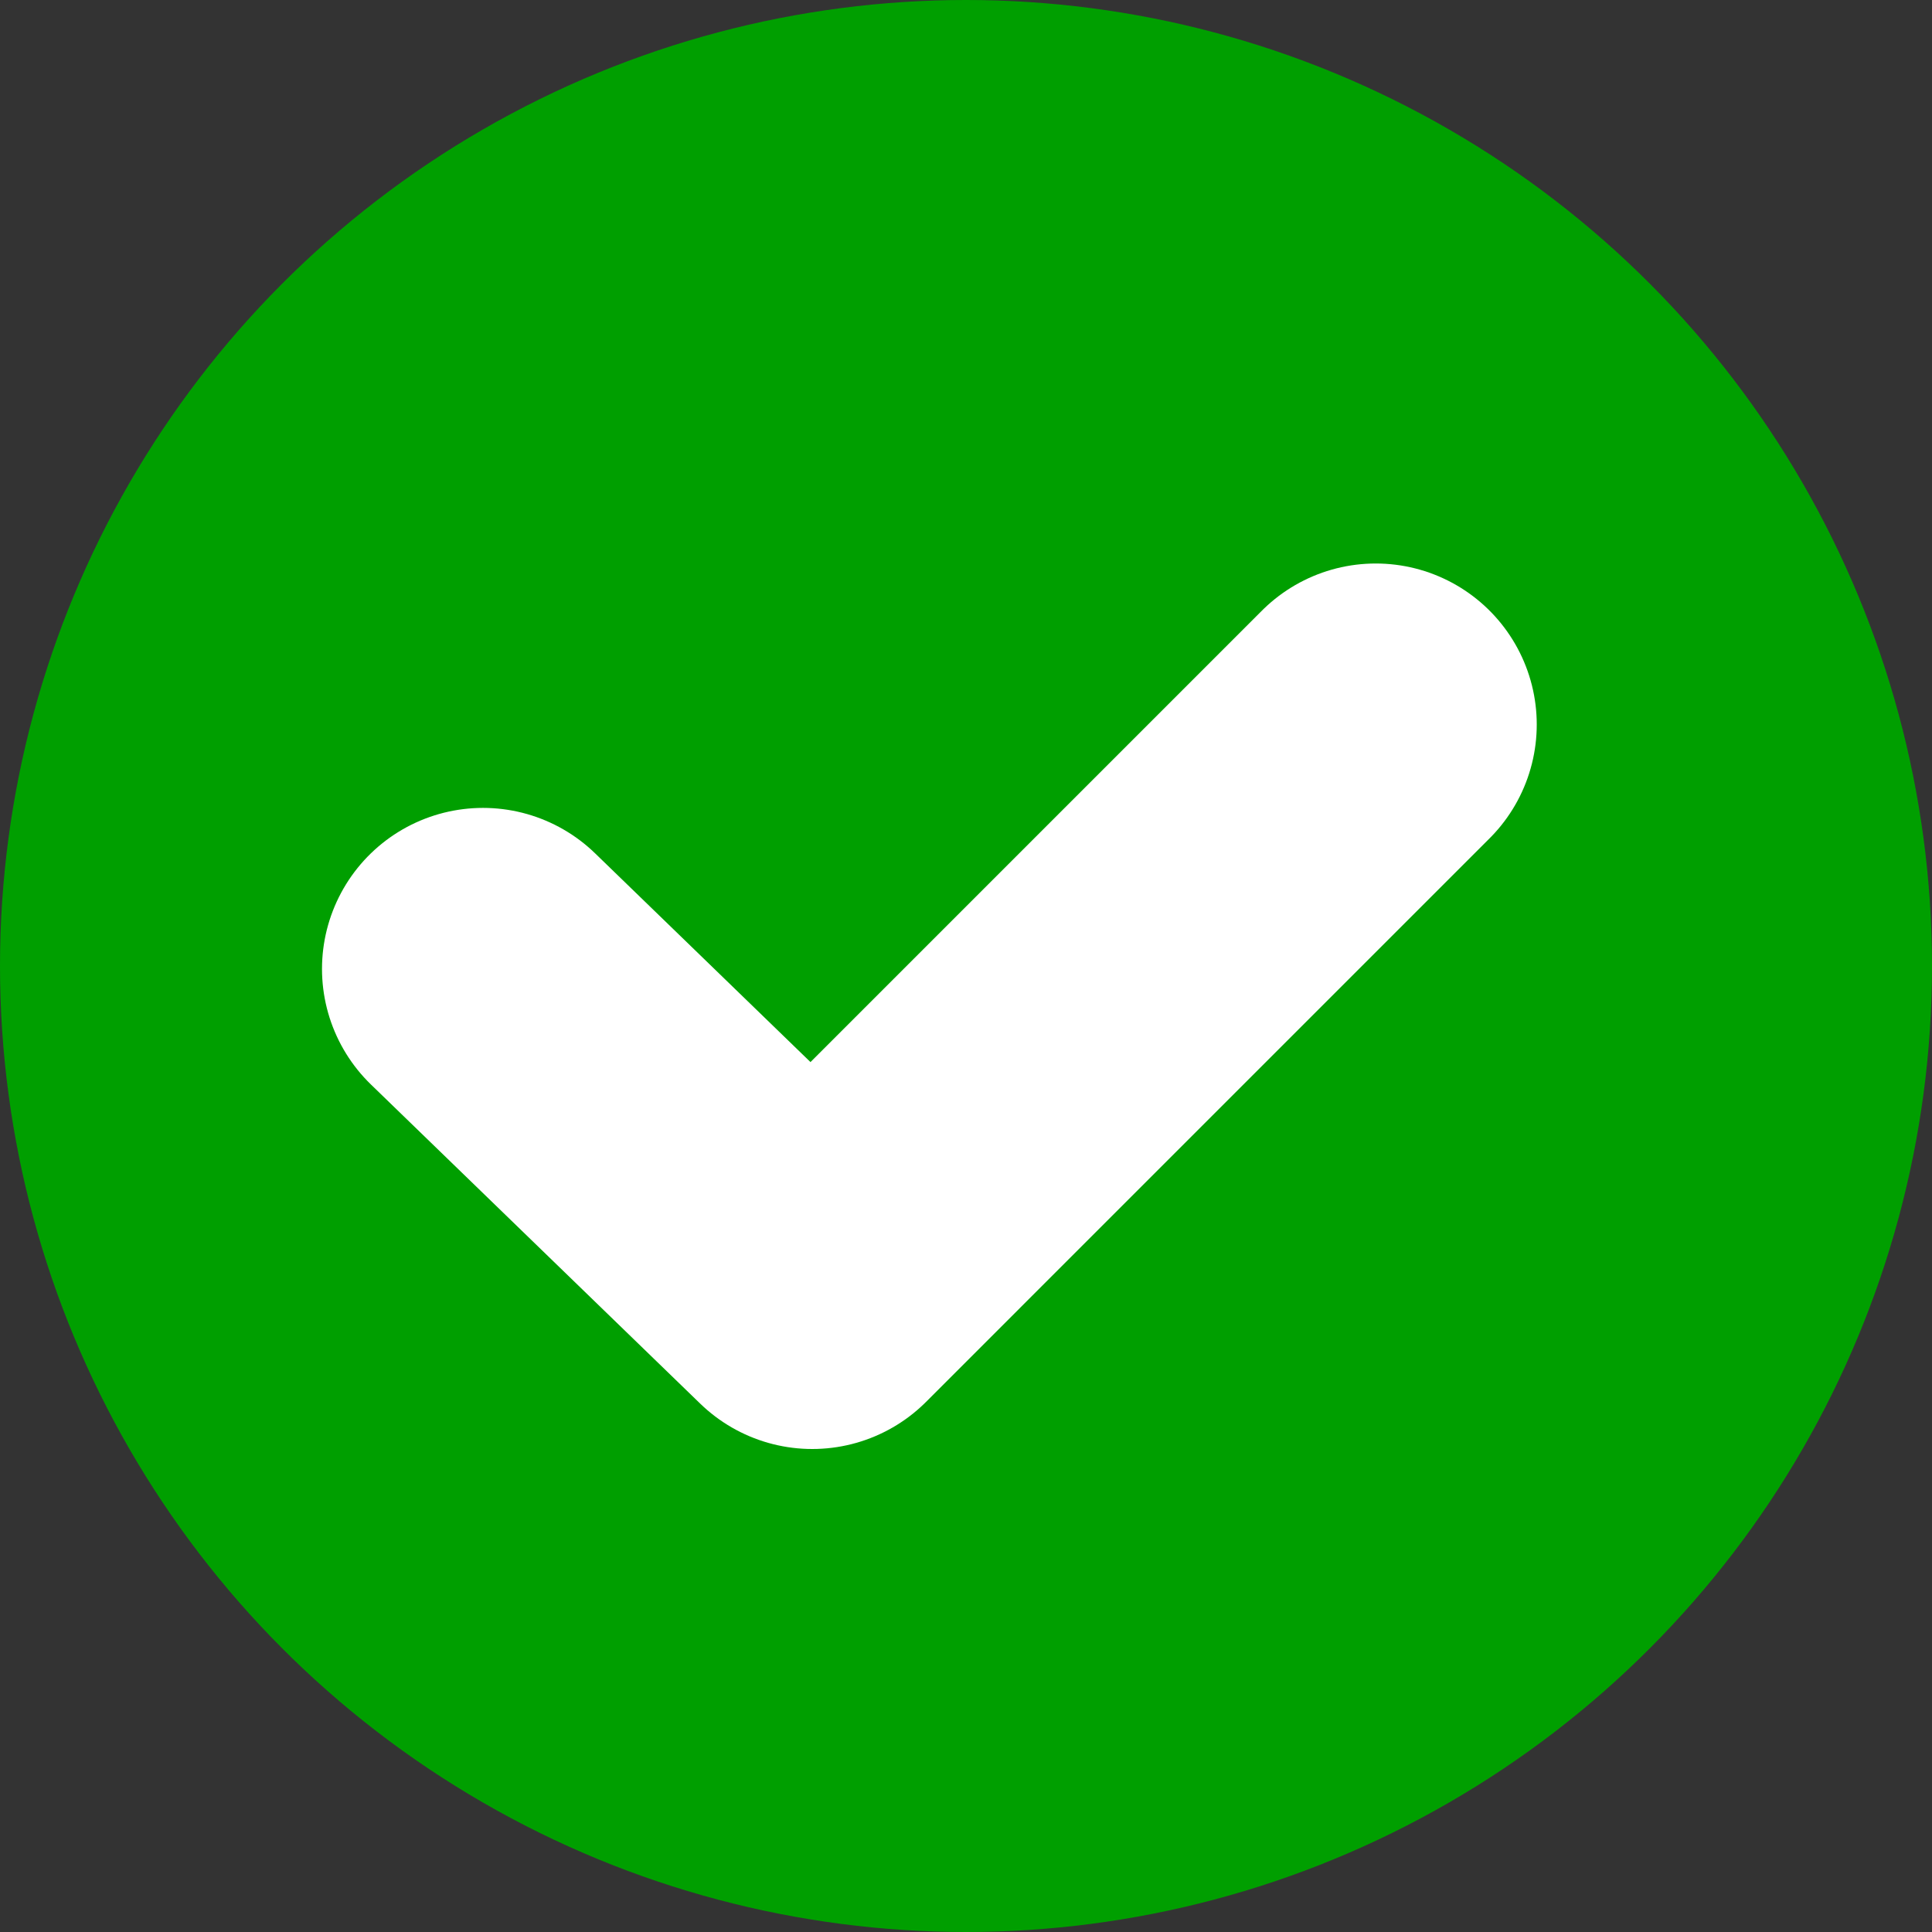 <svg width="12" height="12" viewBox="0 0 12 12" fill="none" xmlns="http://www.w3.org/2000/svg">
<rect x="0" y="0" width="12" height="12" fill="#333333" stroke="none"/>
<circle cx="6" cy="6" r="6" fill="#009F00"/>
<path d="M8.545 4.5L5.045 8L3 6.018" stroke="white" stroke-width="2" stroke-linecap="round" stroke-linejoin="round"/>
</svg>
